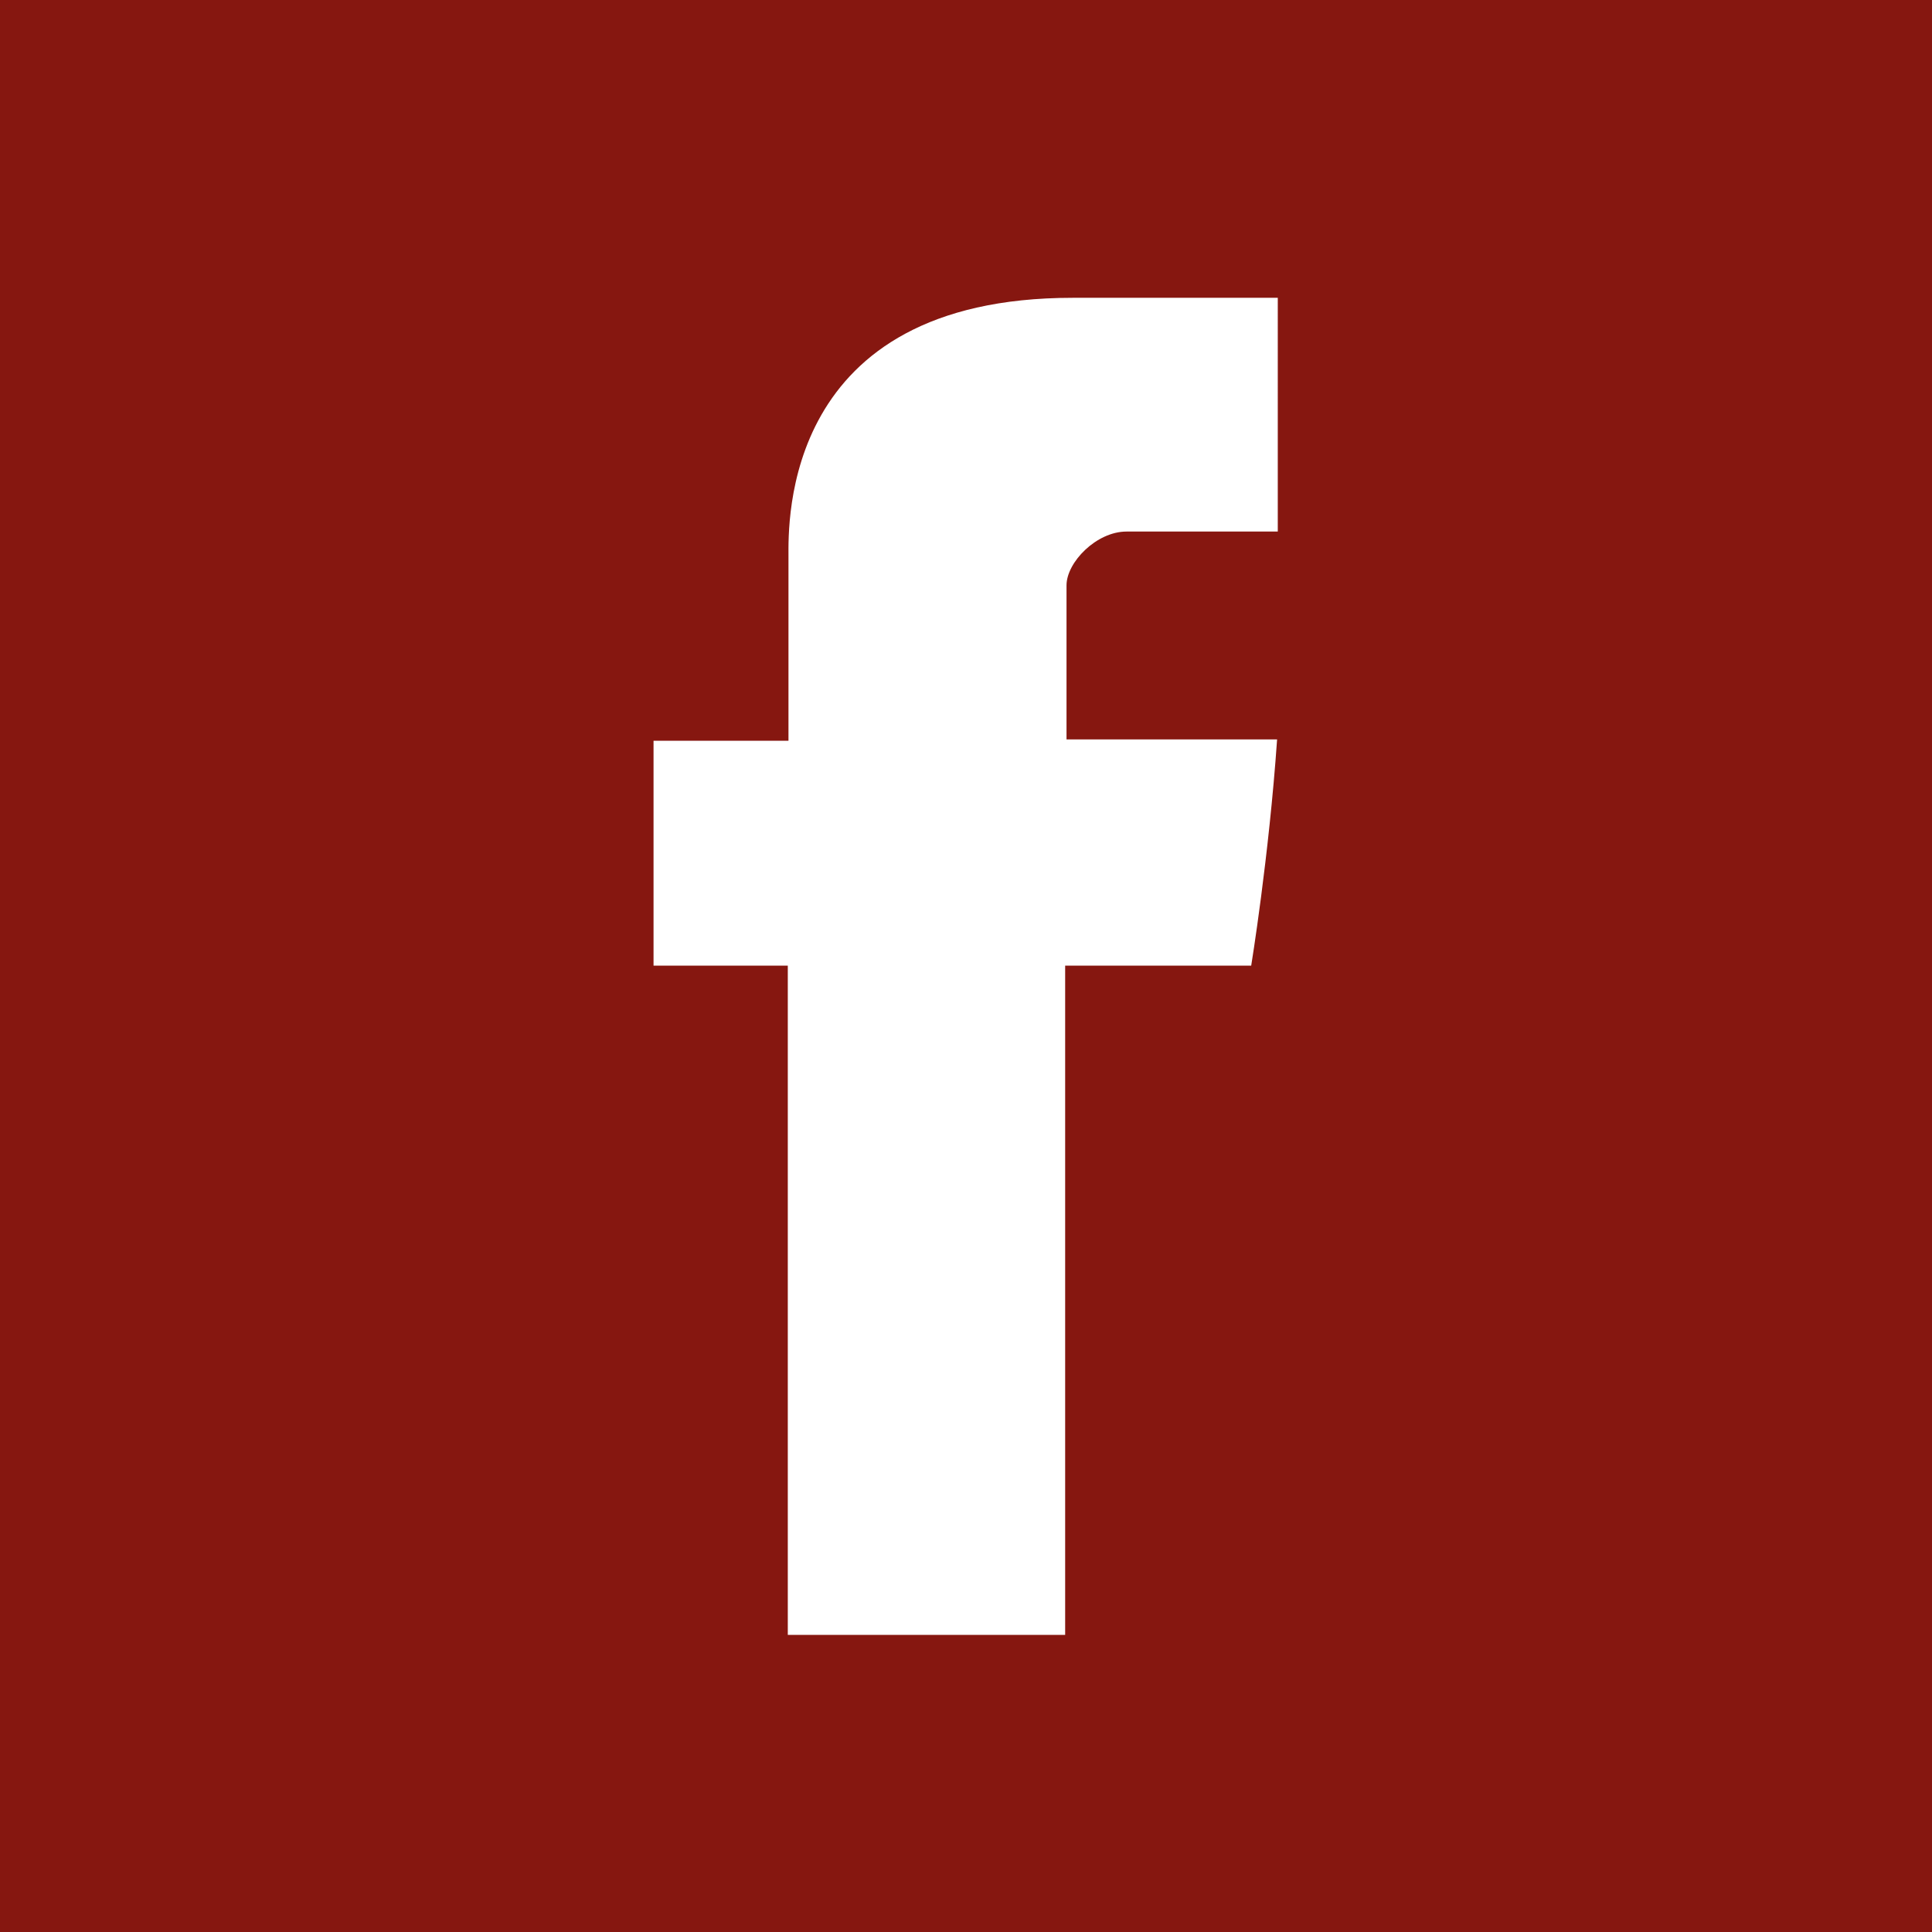 <?xml version="1.0" encoding="utf-8"?>
<!-- Generator: Adobe Illustrator 18.1.1, SVG Export Plug-In . SVG Version: 6.00 Build 0)  -->
<svg version="1.1" id="Layer_1" xmlns="http://www.w3.org/2000/svg" xmlns:xlink="http://www.w3.org/1999/xlink" x="0px" y="0px"
	 viewBox="0 0 283.5 283.5" enable-background="new 0 0 283.5 283.5" xml:space="preserve">
<path fill="#861710" d="M0,0v283.5h283.5V0H0z M187.5,78h-22.2c-4.4,0-8.8,4.5-8.8,7.9v22.6h30.9c-1.2,17.3-3.8,33.2-3.8,33.2h-27.3
	v98.2h-40.7v-98.2H95.9v-33h19.8v-27c0-4.9-1-38,41.7-38h30.1L187.5,78L187.5,78z"/>
</svg>
